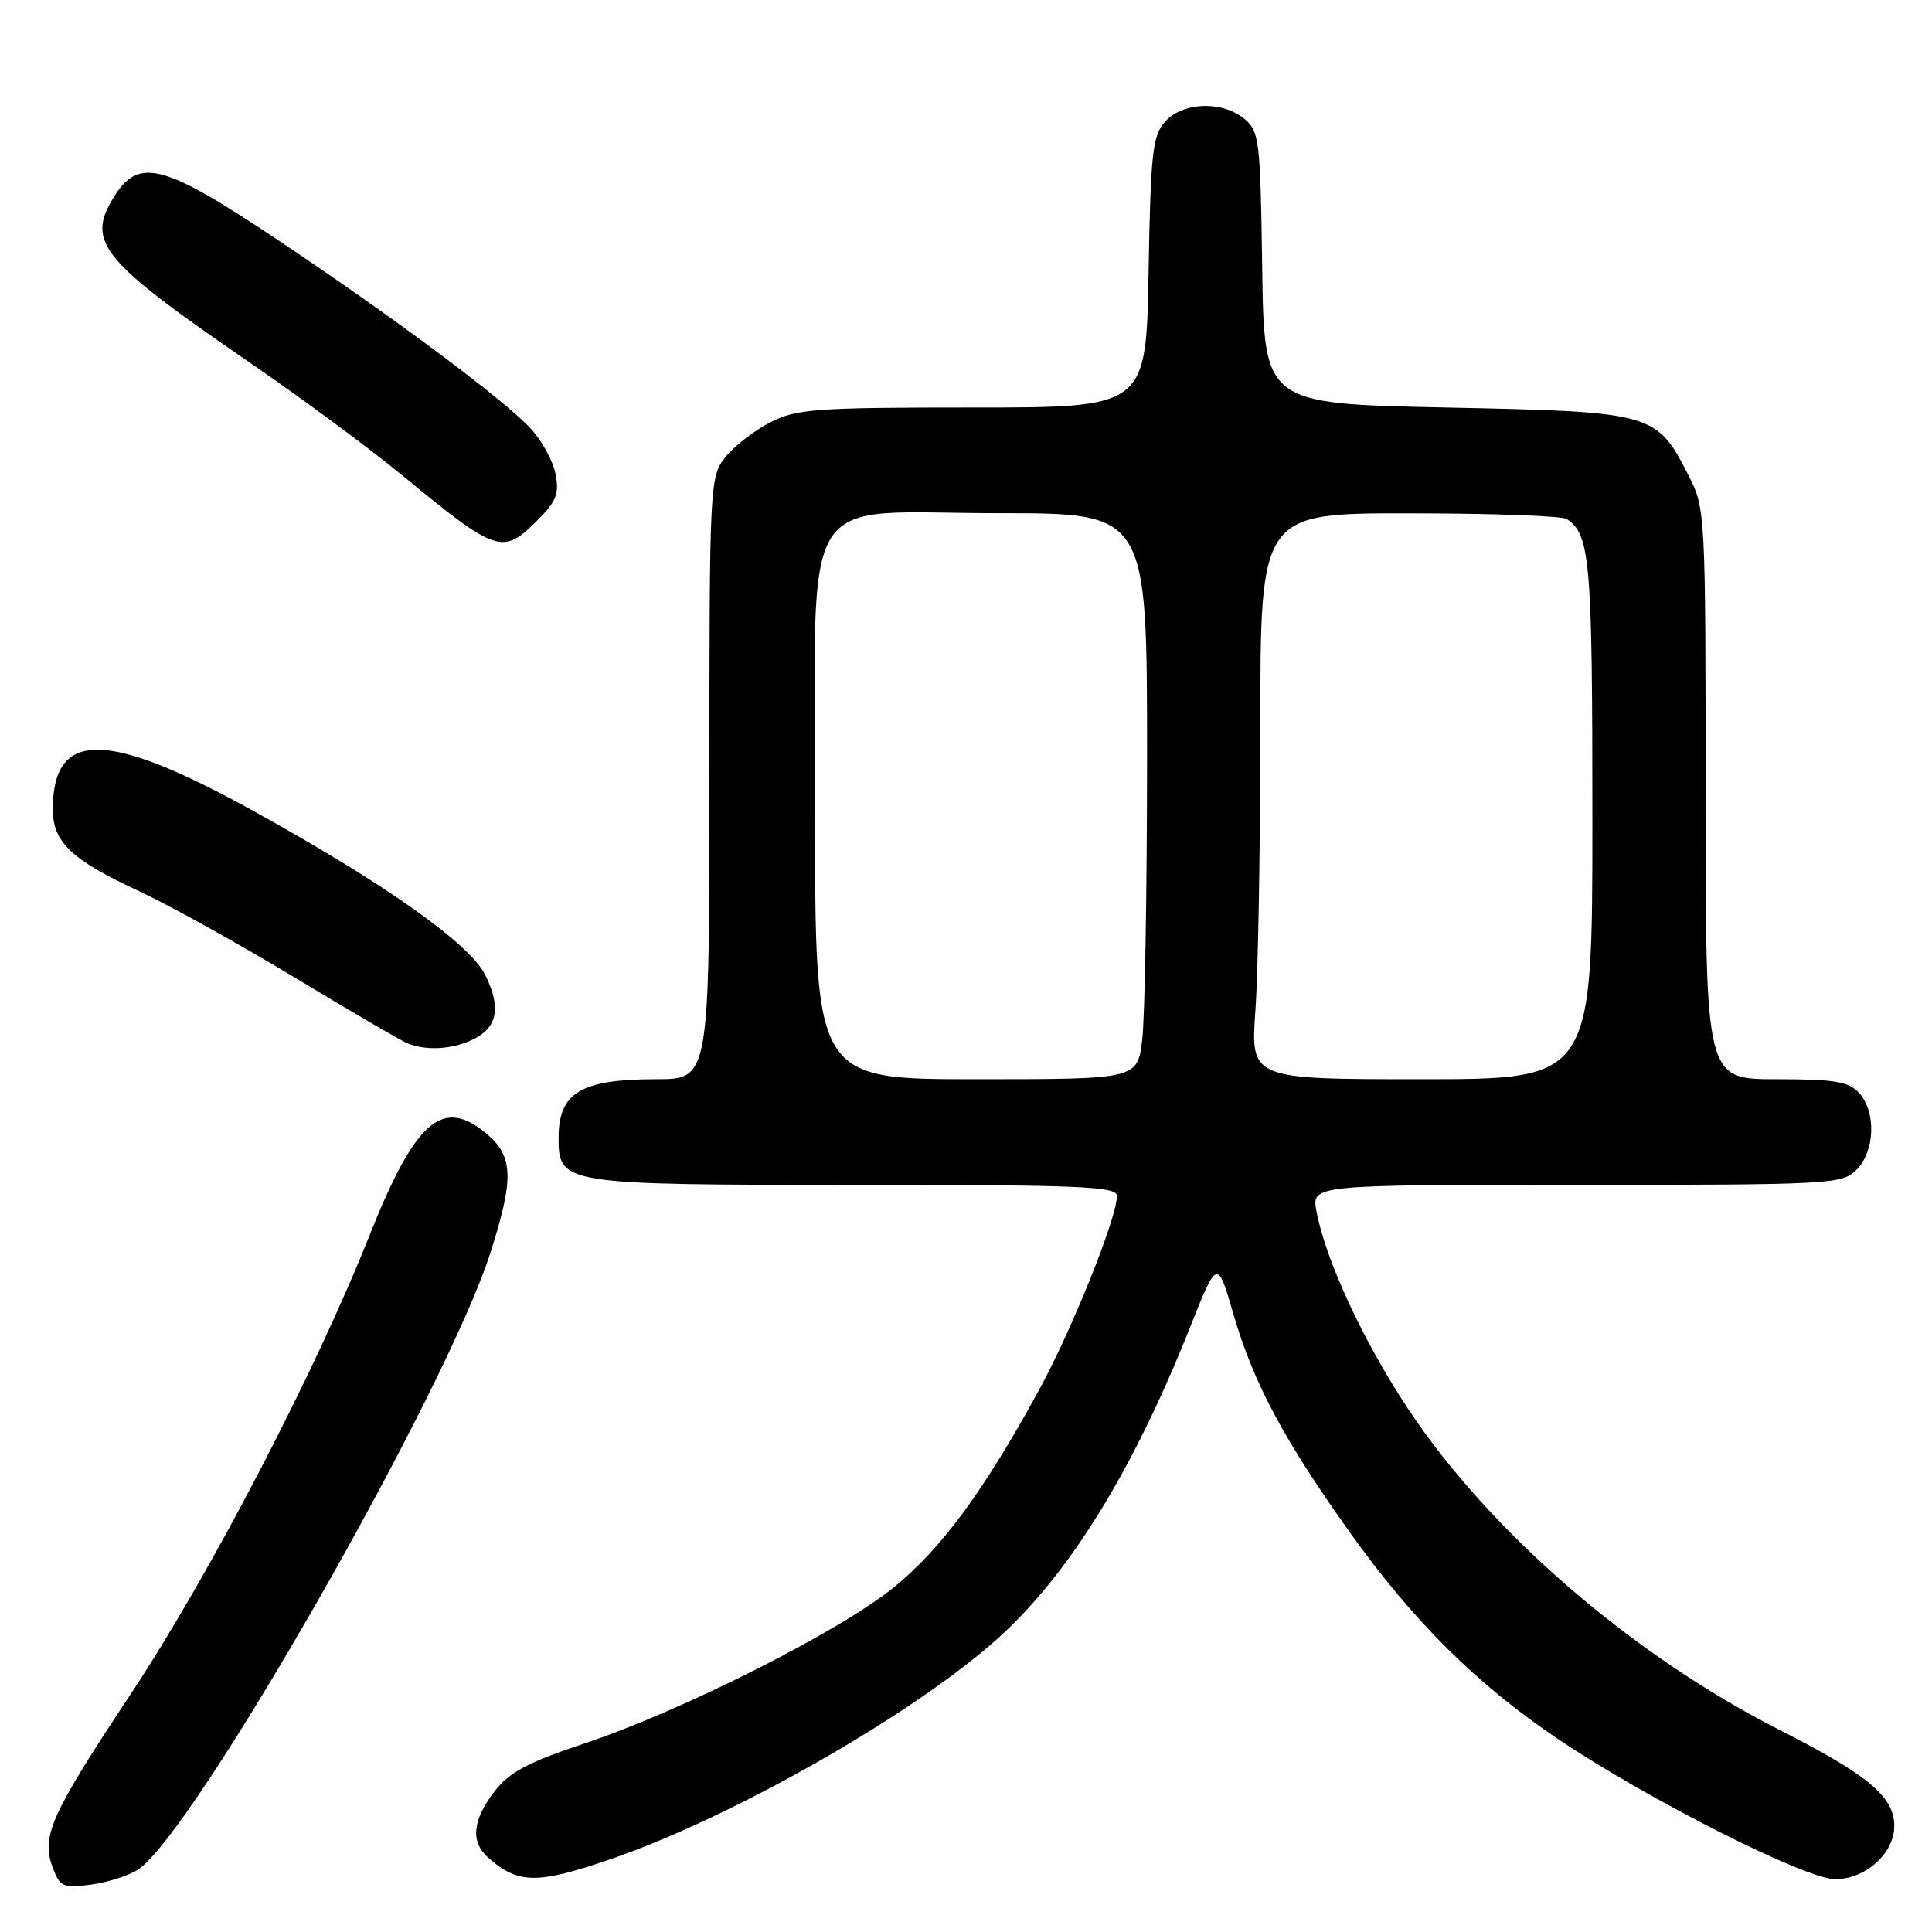 <?xml version="1.0" encoding="UTF-8" standalone="no"?>
<!DOCTYPE svg PUBLIC "-//W3C//DTD SVG 1.1//EN" "http://www.w3.org/Graphics/SVG/1.1/DTD/svg11.dtd" >
<svg xmlns="http://www.w3.org/2000/svg" xmlns:xlink="http://www.w3.org/1999/xlink" version="1.1" viewBox="0 0 256 256">
 <g >
 <path fill="currentColor"
d=" M 18.29 247.73 C 25.68 242.88 59.03 184.52 64.95 166.08 C 68.10 156.30 68.03 153.28 64.61 150.34 C 58.69 145.25 55.07 148.35 48.92 163.80 C 41.72 181.92 27.73 208.77 17.29 224.52 C 6.65 240.57 5.42 243.34 7.02 247.56 C 7.96 250.02 8.40 250.21 12.06 249.72 C 14.27 249.42 17.07 248.53 18.29 247.73 Z  M 80.83 246.38 C 96.94 240.86 120.80 227.29 132.08 217.22 C 141.53 208.78 150.04 195.06 157.58 176.14 C 161.30 166.77 161.30 166.77 163.44 174.14 C 166.08 183.22 170.07 190.70 178.78 202.93 C 187.26 214.83 195.70 223.21 206.49 230.46 C 218.39 238.46 239.24 249.00 243.17 249.00 C 247.20 249.00 251.00 245.58 251.00 241.96 C 251.00 238.08 247.57 235.20 235.81 229.23 C 216.26 219.29 197.39 202.99 186.58 186.68 C 180.66 177.77 175.64 166.95 174.44 160.51 C 173.78 157.00 173.78 157.00 208.89 157.00 C 242.67 157.00 244.08 156.92 246.00 155.00 C 248.45 152.55 248.62 147.34 246.35 144.83 C 244.97 143.31 243.13 143.00 235.35 143.00 C 226.00 143.00 226.00 143.00 226.00 105.21 C 226.00 68.00 225.97 67.36 223.75 63.02 C 219.48 54.67 219.13 54.57 191.68 54.00 C 167.50 53.50 167.50 53.50 167.25 35.50 C 167.01 18.58 166.87 17.40 164.89 15.75 C 161.97 13.33 156.76 13.50 154.40 16.10 C 152.71 17.97 152.47 20.17 152.19 36.10 C 151.87 54.00 151.87 54.00 128.90 54.00 C 108.00 54.00 105.57 54.18 102.05 55.97 C 99.93 57.06 97.25 59.14 96.09 60.61 C 94.05 63.21 94.00 64.18 94.00 103.13 C 94.00 143.00 94.00 143.00 86.93 143.00 C 77.01 143.00 74.04 144.76 74.02 150.69 C 73.99 156.93 74.45 157.00 113.22 157.00 C 143.17 157.00 148.00 157.20 148.00 158.47 C 148.00 161.38 142.01 176.28 137.61 184.31 C 130.30 197.66 124.74 205.20 118.44 210.33 C 111.25 216.17 90.33 226.73 77.40 231.03 C 69.85 233.55 67.47 234.83 65.48 237.43 C 62.56 241.26 62.33 244.10 64.75 246.21 C 68.69 249.65 71.20 249.67 80.83 246.38 Z  M 62.43 137.85 C 65.90 136.27 66.48 133.64 64.32 129.23 C 62.29 125.07 51.07 117.13 33.55 107.44 C 14.12 96.70 7.00 96.65 7.00 107.26 C 7.00 111.60 9.48 113.94 18.50 118.12 C 22.35 119.90 31.59 125.03 39.04 129.52 C 46.48 134.02 53.23 137.95 54.04 138.27 C 56.48 139.23 59.77 139.06 62.43 137.85 Z  M 71.19 68.96 C 73.74 66.42 74.13 65.40 73.60 62.75 C 73.25 61.00 71.73 58.28 70.23 56.69 C 66.42 52.67 51.87 41.84 36.56 31.63 C 21.51 21.59 18.31 20.79 15.00 26.25 C 11.43 32.11 13.48 34.59 33.03 48.00 C 39.84 52.67 48.97 59.42 53.32 63.00 C 65.84 73.30 66.60 73.56 71.19 68.96 Z  M 108.00 107.95 C 108.00 63.68 105.35 68.00 132.45 68.00 C 152.00 68.00 152.00 68.00 151.99 100.25 C 151.99 117.99 151.70 134.86 151.35 137.75 C 150.72 143.00 150.72 143.00 129.36 143.00 C 108.00 143.00 108.00 143.00 108.00 107.95 Z  M 166.35 133.85 C 166.71 128.81 167.00 111.94 167.00 96.35 C 167.00 68.00 167.00 68.00 186.75 68.02 C 197.61 68.02 207.00 68.36 207.60 68.77 C 210.71 70.84 211.00 74.21 211.00 108.43 C 211.00 143.00 211.00 143.00 188.35 143.00 C 165.70 143.00 165.70 143.00 166.35 133.85 Z "/>
</g>
</svg>